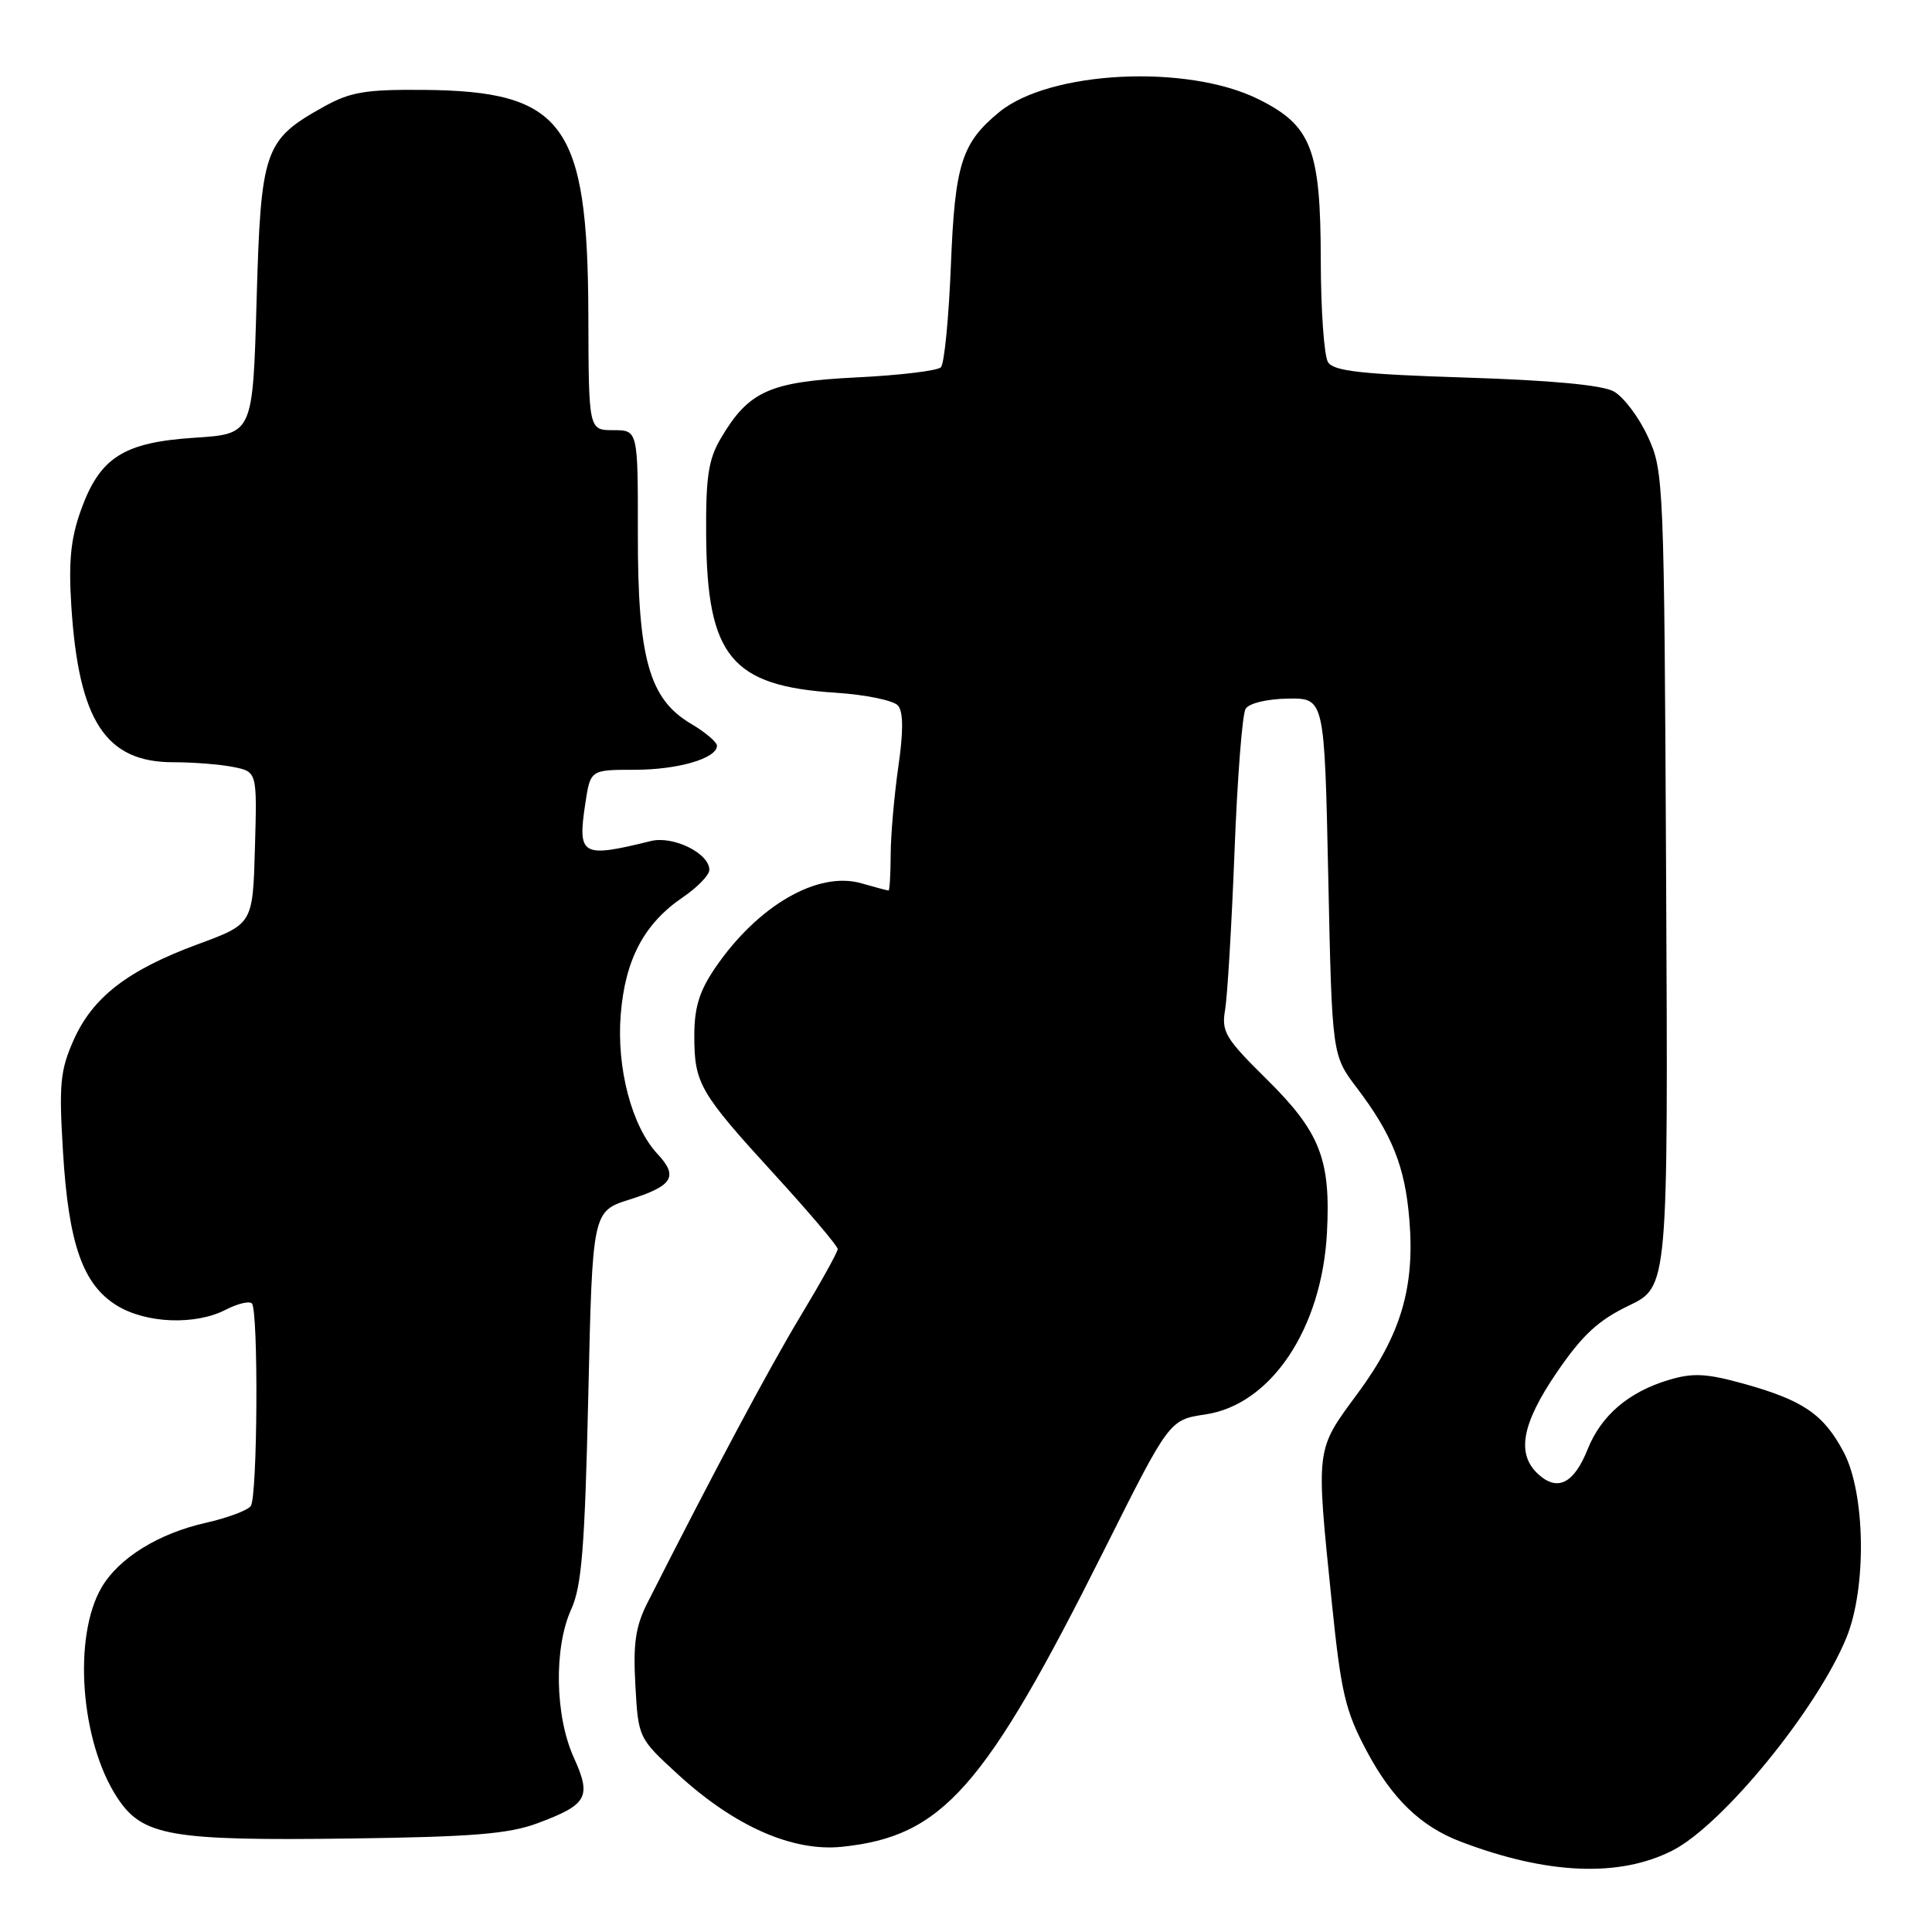 <?xml version="1.0" encoding="UTF-8" standalone="no"?>
<!DOCTYPE svg PUBLIC "-//W3C//DTD SVG 1.1//EN" "http://www.w3.org/Graphics/SVG/1.1/DTD/svg11.dtd" >
<svg xmlns="http://www.w3.org/2000/svg" xmlns:xlink="http://www.w3.org/1999/xlink" version="1.1" viewBox="0 0 256 256">
 <g >
 <path fill="currentColor"
d=" M 221.62 245.20 C 228.26 241.81 240.78 226.49 244.66 217.00 C 247.37 210.38 247.18 197.84 244.29 192.40 C 241.63 187.39 238.93 185.55 231.08 183.36 C 226.12 181.98 224.32 181.89 221.15 182.84 C 215.80 184.44 212.17 187.54 210.37 192.04 C 208.56 196.56 206.40 197.67 203.86 195.37 C 200.89 192.68 201.61 188.70 206.31 181.81 C 209.68 176.89 211.77 174.95 215.83 173.00 C 221.04 170.50 221.04 170.50 220.77 116.50 C 220.51 63.60 220.46 62.41 218.34 57.84 C 217.16 55.27 215.13 52.59 213.84 51.87 C 212.30 51.02 205.56 50.39 194.21 50.03 C 180.41 49.59 176.72 49.18 175.97 47.99 C 175.45 47.17 175.02 41.10 175.01 34.50 C 174.99 19.74 173.79 16.64 166.74 13.14 C 157.31 8.46 139.12 9.36 132.42 14.84 C 127.42 18.94 126.53 21.75 126.00 35.12 C 125.72 42.11 125.13 48.21 124.67 48.67 C 124.21 49.13 119.18 49.73 113.48 50.01 C 101.95 50.58 99.20 51.82 95.50 58.10 C 93.86 60.89 93.51 63.21 93.57 71.00 C 93.69 86.99 96.92 90.90 110.74 91.79 C 114.72 92.05 118.43 92.82 119.00 93.50 C 119.70 94.34 119.71 96.95 119.03 101.62 C 118.49 105.40 118.03 110.64 118.02 113.25 C 118.01 115.86 117.88 118.00 117.74 118.00 C 117.60 118.00 115.97 117.57 114.13 117.04 C 108.36 115.38 100.38 120.01 94.75 128.27 C 92.67 131.32 92.00 133.50 92.00 137.22 C 92.00 143.57 92.67 144.74 102.64 155.64 C 107.24 160.67 111.00 165.11 111.00 165.51 C 111.00 165.90 108.79 169.88 106.09 174.36 C 101.94 181.24 94.54 195.10 85.77 212.42 C 84.21 215.52 83.88 217.78 84.19 223.31 C 84.58 230.27 84.60 230.31 89.77 235.06 C 97.30 241.98 104.99 245.38 111.56 244.71 C 124.90 243.33 130.47 237.01 146.34 205.32 C 154.95 188.13 154.95 188.13 159.72 187.42 C 168.42 186.13 175.16 176.05 175.83 163.33 C 176.34 153.60 174.92 149.99 167.79 142.95 C 162.33 137.56 161.83 136.71 162.34 133.76 C 162.64 131.97 163.20 122.56 163.58 112.85 C 163.95 103.14 164.61 94.62 165.05 93.92 C 165.51 93.18 167.89 92.61 170.67 92.57 C 175.50 92.50 175.50 92.50 176.00 116.15 C 176.50 139.81 176.50 139.81 179.79 144.15 C 184.48 150.33 186.18 154.61 186.75 161.63 C 187.49 170.60 185.61 176.90 179.90 184.63 C 174.28 192.25 174.36 191.62 176.46 212.23 C 177.70 224.34 178.25 226.69 181.12 232.07 C 184.47 238.35 188.25 242.00 193.50 244.01 C 204.96 248.39 214.56 248.80 221.62 245.20 Z  M 71.19 241.60 C 77.86 239.12 78.41 238.13 76.03 232.88 C 73.53 227.37 73.37 218.31 75.70 213.22 C 77.08 210.17 77.49 205.06 77.95 185.00 C 78.50 160.50 78.50 160.50 83.44 158.94 C 89.18 157.12 89.92 155.90 87.10 152.88 C 83.71 149.23 81.68 141.53 82.25 134.43 C 82.84 127.11 85.35 122.38 90.50 118.88 C 92.42 117.57 93.99 115.95 93.99 115.27 C 94.01 113.08 89.22 110.71 86.25 111.44 C 77.05 113.71 76.52 113.40 77.55 106.50 C 78.23 102.00 78.23 102.00 84.07 102.00 C 89.85 102.00 95.00 100.49 95.00 98.81 C 95.00 98.33 93.45 97.02 91.56 95.90 C 86.01 92.63 84.50 87.22 84.52 70.75 C 84.53 57.00 84.53 57.00 81.27 57.00 C 78.00 57.00 78.00 57.00 77.96 41.75 C 77.88 16.36 74.71 12.05 56.02 11.91 C 48.38 11.85 46.40 12.19 42.85 14.17 C 35.00 18.55 34.57 19.81 34.00 39.82 C 33.50 57.50 33.50 57.50 25.82 58.00 C 16.37 58.61 13.24 60.60 10.73 67.58 C 9.38 71.32 9.07 74.37 9.45 80.29 C 10.42 95.52 13.99 101.00 22.95 101.00 C 25.59 101.00 29.17 101.28 30.91 101.63 C 34.07 102.26 34.07 102.26 33.78 112.35 C 33.50 122.43 33.50 122.43 26.23 125.11 C 16.91 128.55 12.27 132.14 9.74 137.85 C 7.97 141.85 7.80 143.70 8.35 152.66 C 9.09 164.84 10.97 170.20 15.47 172.98 C 19.34 175.37 25.89 175.63 29.92 173.54 C 31.48 172.74 33.03 172.36 33.37 172.71 C 34.26 173.59 34.13 198.27 33.23 199.55 C 32.83 200.13 30.15 201.13 27.27 201.78 C 21.01 203.19 15.77 206.43 13.48 210.31 C 9.63 216.83 10.65 230.74 15.53 238.19 C 18.87 243.29 22.52 243.93 46.50 243.61 C 62.59 243.40 67.42 243.00 71.19 241.60 Z "/>
</g>
</svg>